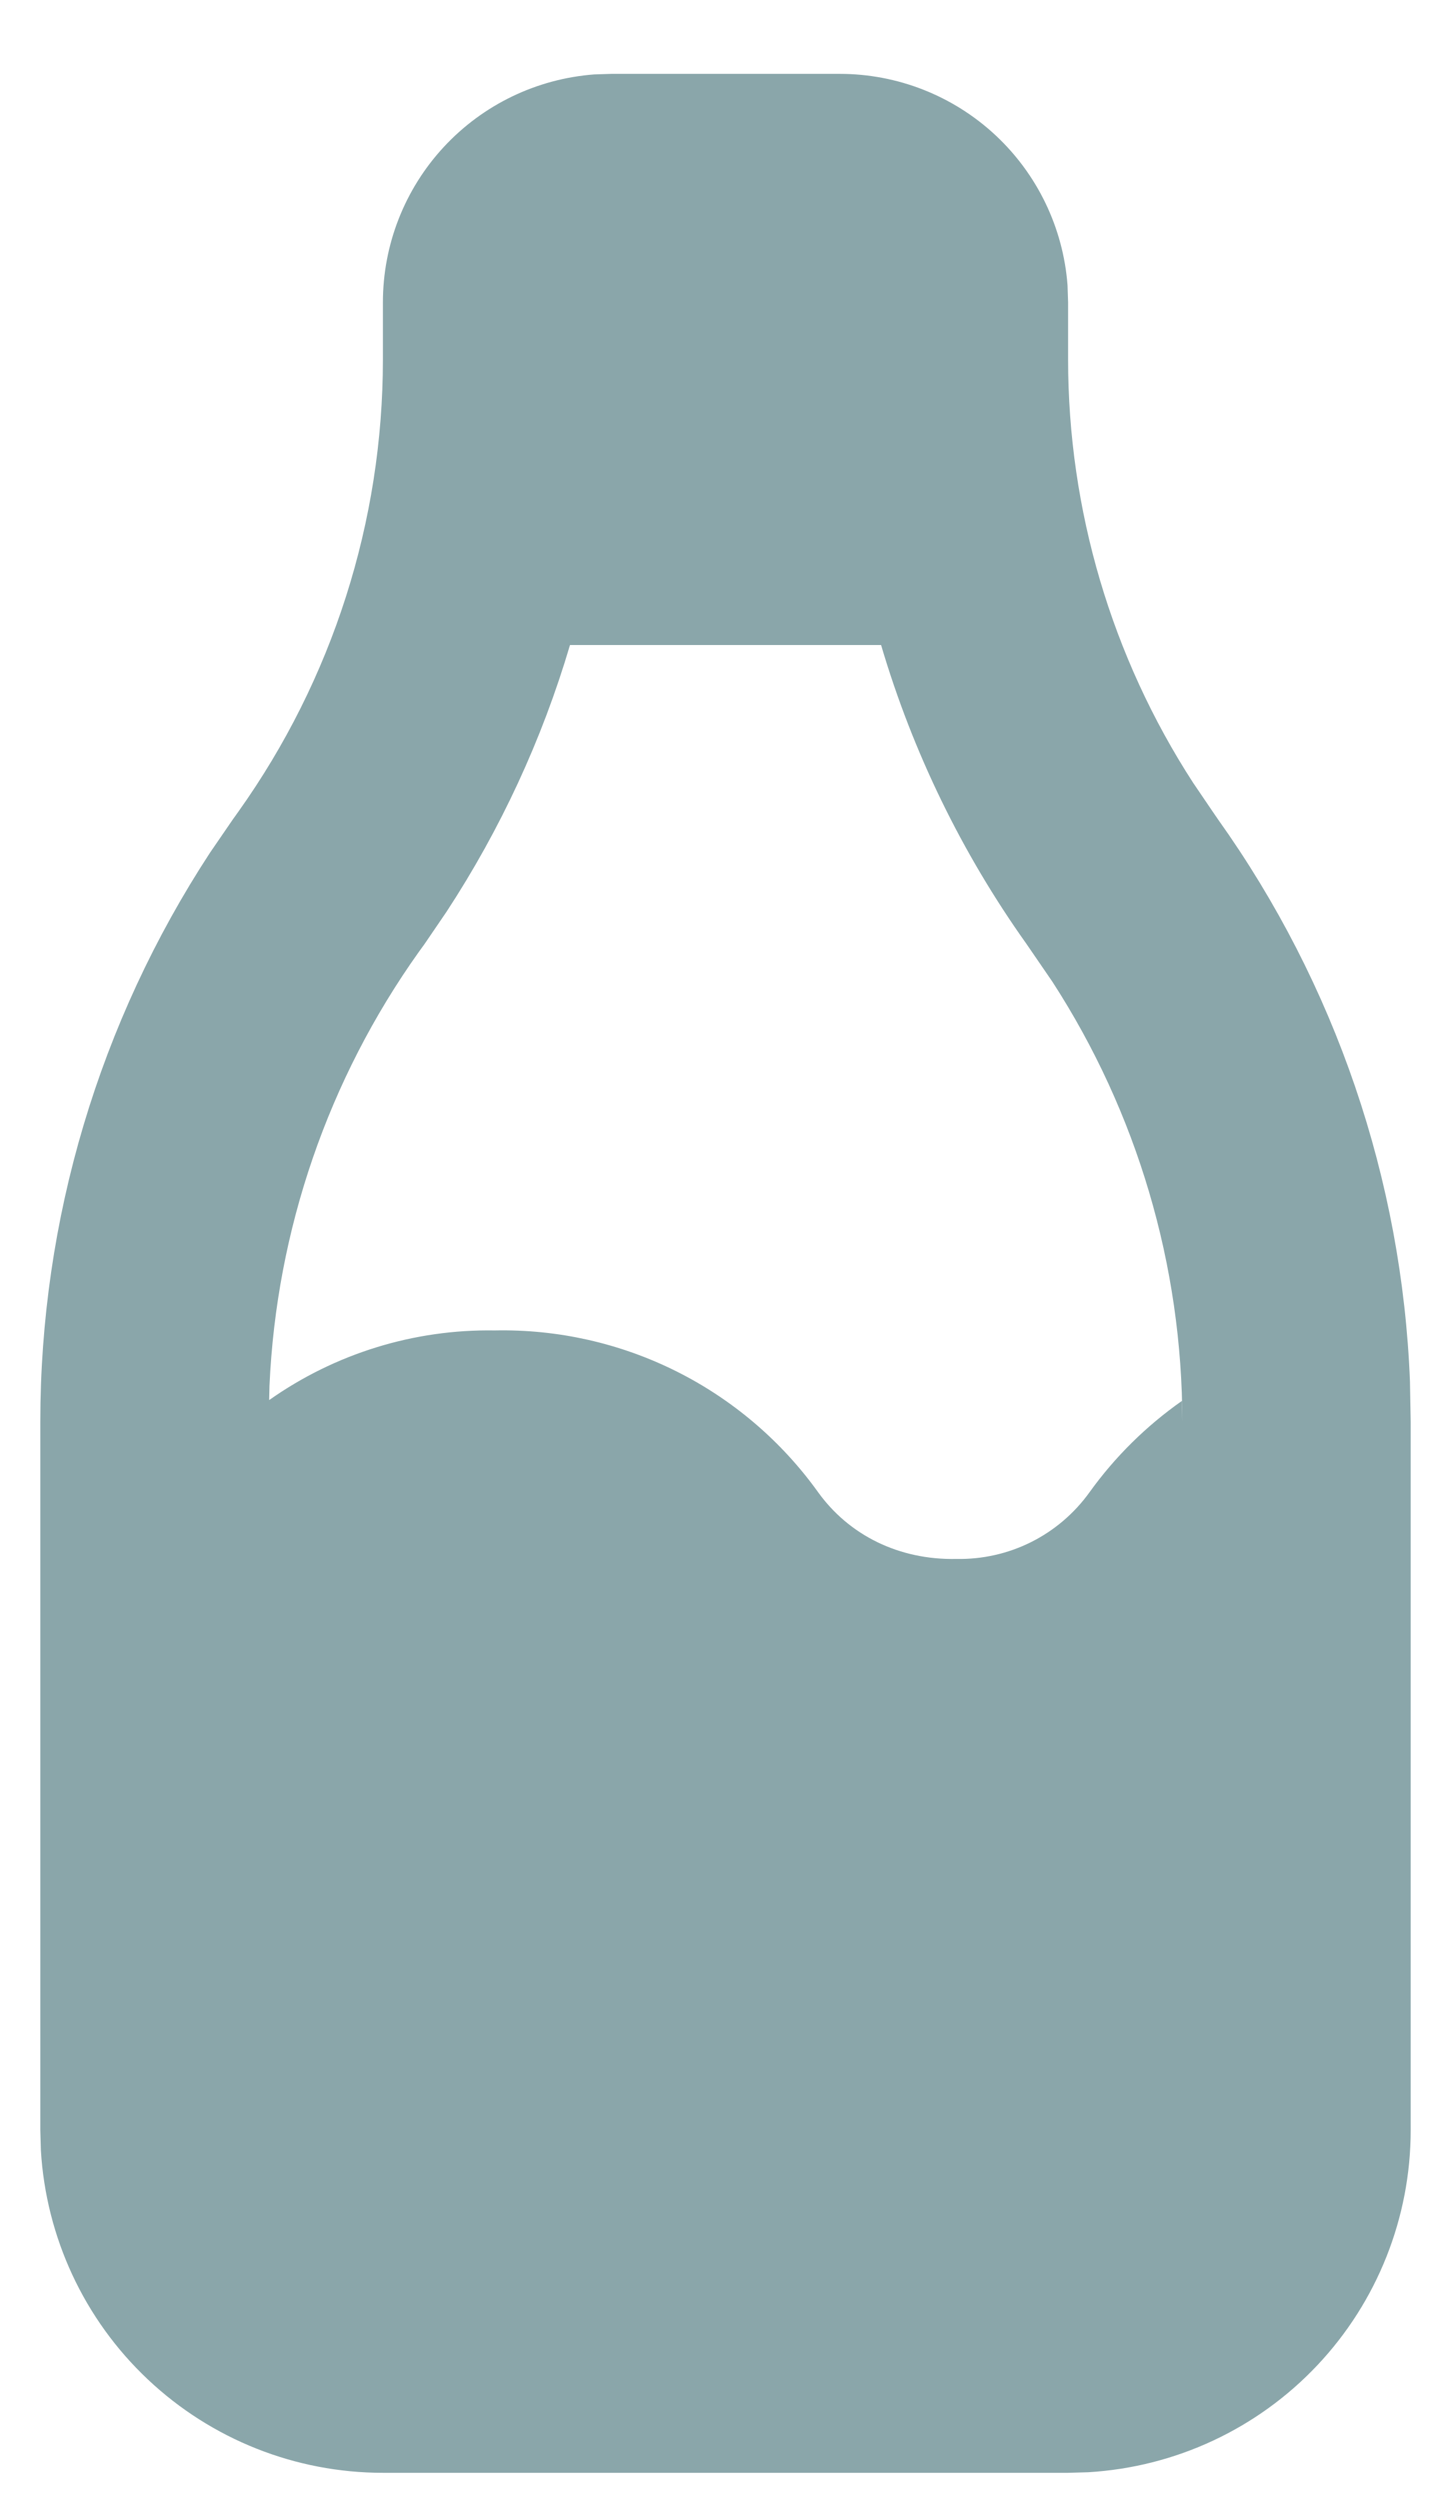 <svg width="18" height="31" viewBox="0 0 18 31" fill="none" xmlns="http://www.w3.org/2000/svg">
<path d="M10.417 0.916C11.132 0.916 11.82 1.186 12.344 1.672C12.868 2.158 13.189 2.824 13.243 3.537L13.25 3.749V4.458C13.25 6.323 13.79 8.147 14.8 9.706L15.041 10.061L15.111 10.163C16.566 12.205 17.393 14.627 17.491 17.133L17.5 17.634V26.416C17.5 27.5 17.086 28.543 16.342 29.332C15.598 30.121 14.582 30.595 13.499 30.659L13.25 30.666H4.75C3.666 30.666 2.623 30.252 1.834 29.508C1.045 28.765 0.571 27.747 0.507 26.665L0.5 26.416V17.633C0.5 15.125 1.232 12.673 2.605 10.575L2.889 10.161L2.959 10.063C4.124 8.426 4.75 6.467 4.75 4.458V3.749C4.75 3.035 5.02 2.346 5.506 1.822C5.992 1.298 6.658 0.977 7.371 0.923L7.583 0.916H10.417ZM10.93 7.999H7.071C6.725 9.17 6.209 10.284 5.54 11.306L5.266 11.708L5.195 11.806C4.072 13.383 3.429 15.252 3.343 17.186L3.339 17.363C4.156 16.786 5.136 16.483 6.137 16.499C6.919 16.483 7.692 16.657 8.392 17.007C9.091 17.357 9.695 17.872 10.15 18.507C10.533 19.038 11.15 19.347 11.863 19.333C12.185 19.339 12.503 19.268 12.791 19.124C13.079 18.98 13.327 18.768 13.515 18.507C13.831 18.067 14.219 17.684 14.662 17.373L14.667 17.633C14.667 15.692 14.106 13.798 13.056 12.176L12.733 11.705C11.931 10.578 11.322 9.326 10.93 7.999Z" fill="#8AA6AA"/>
</svg>
